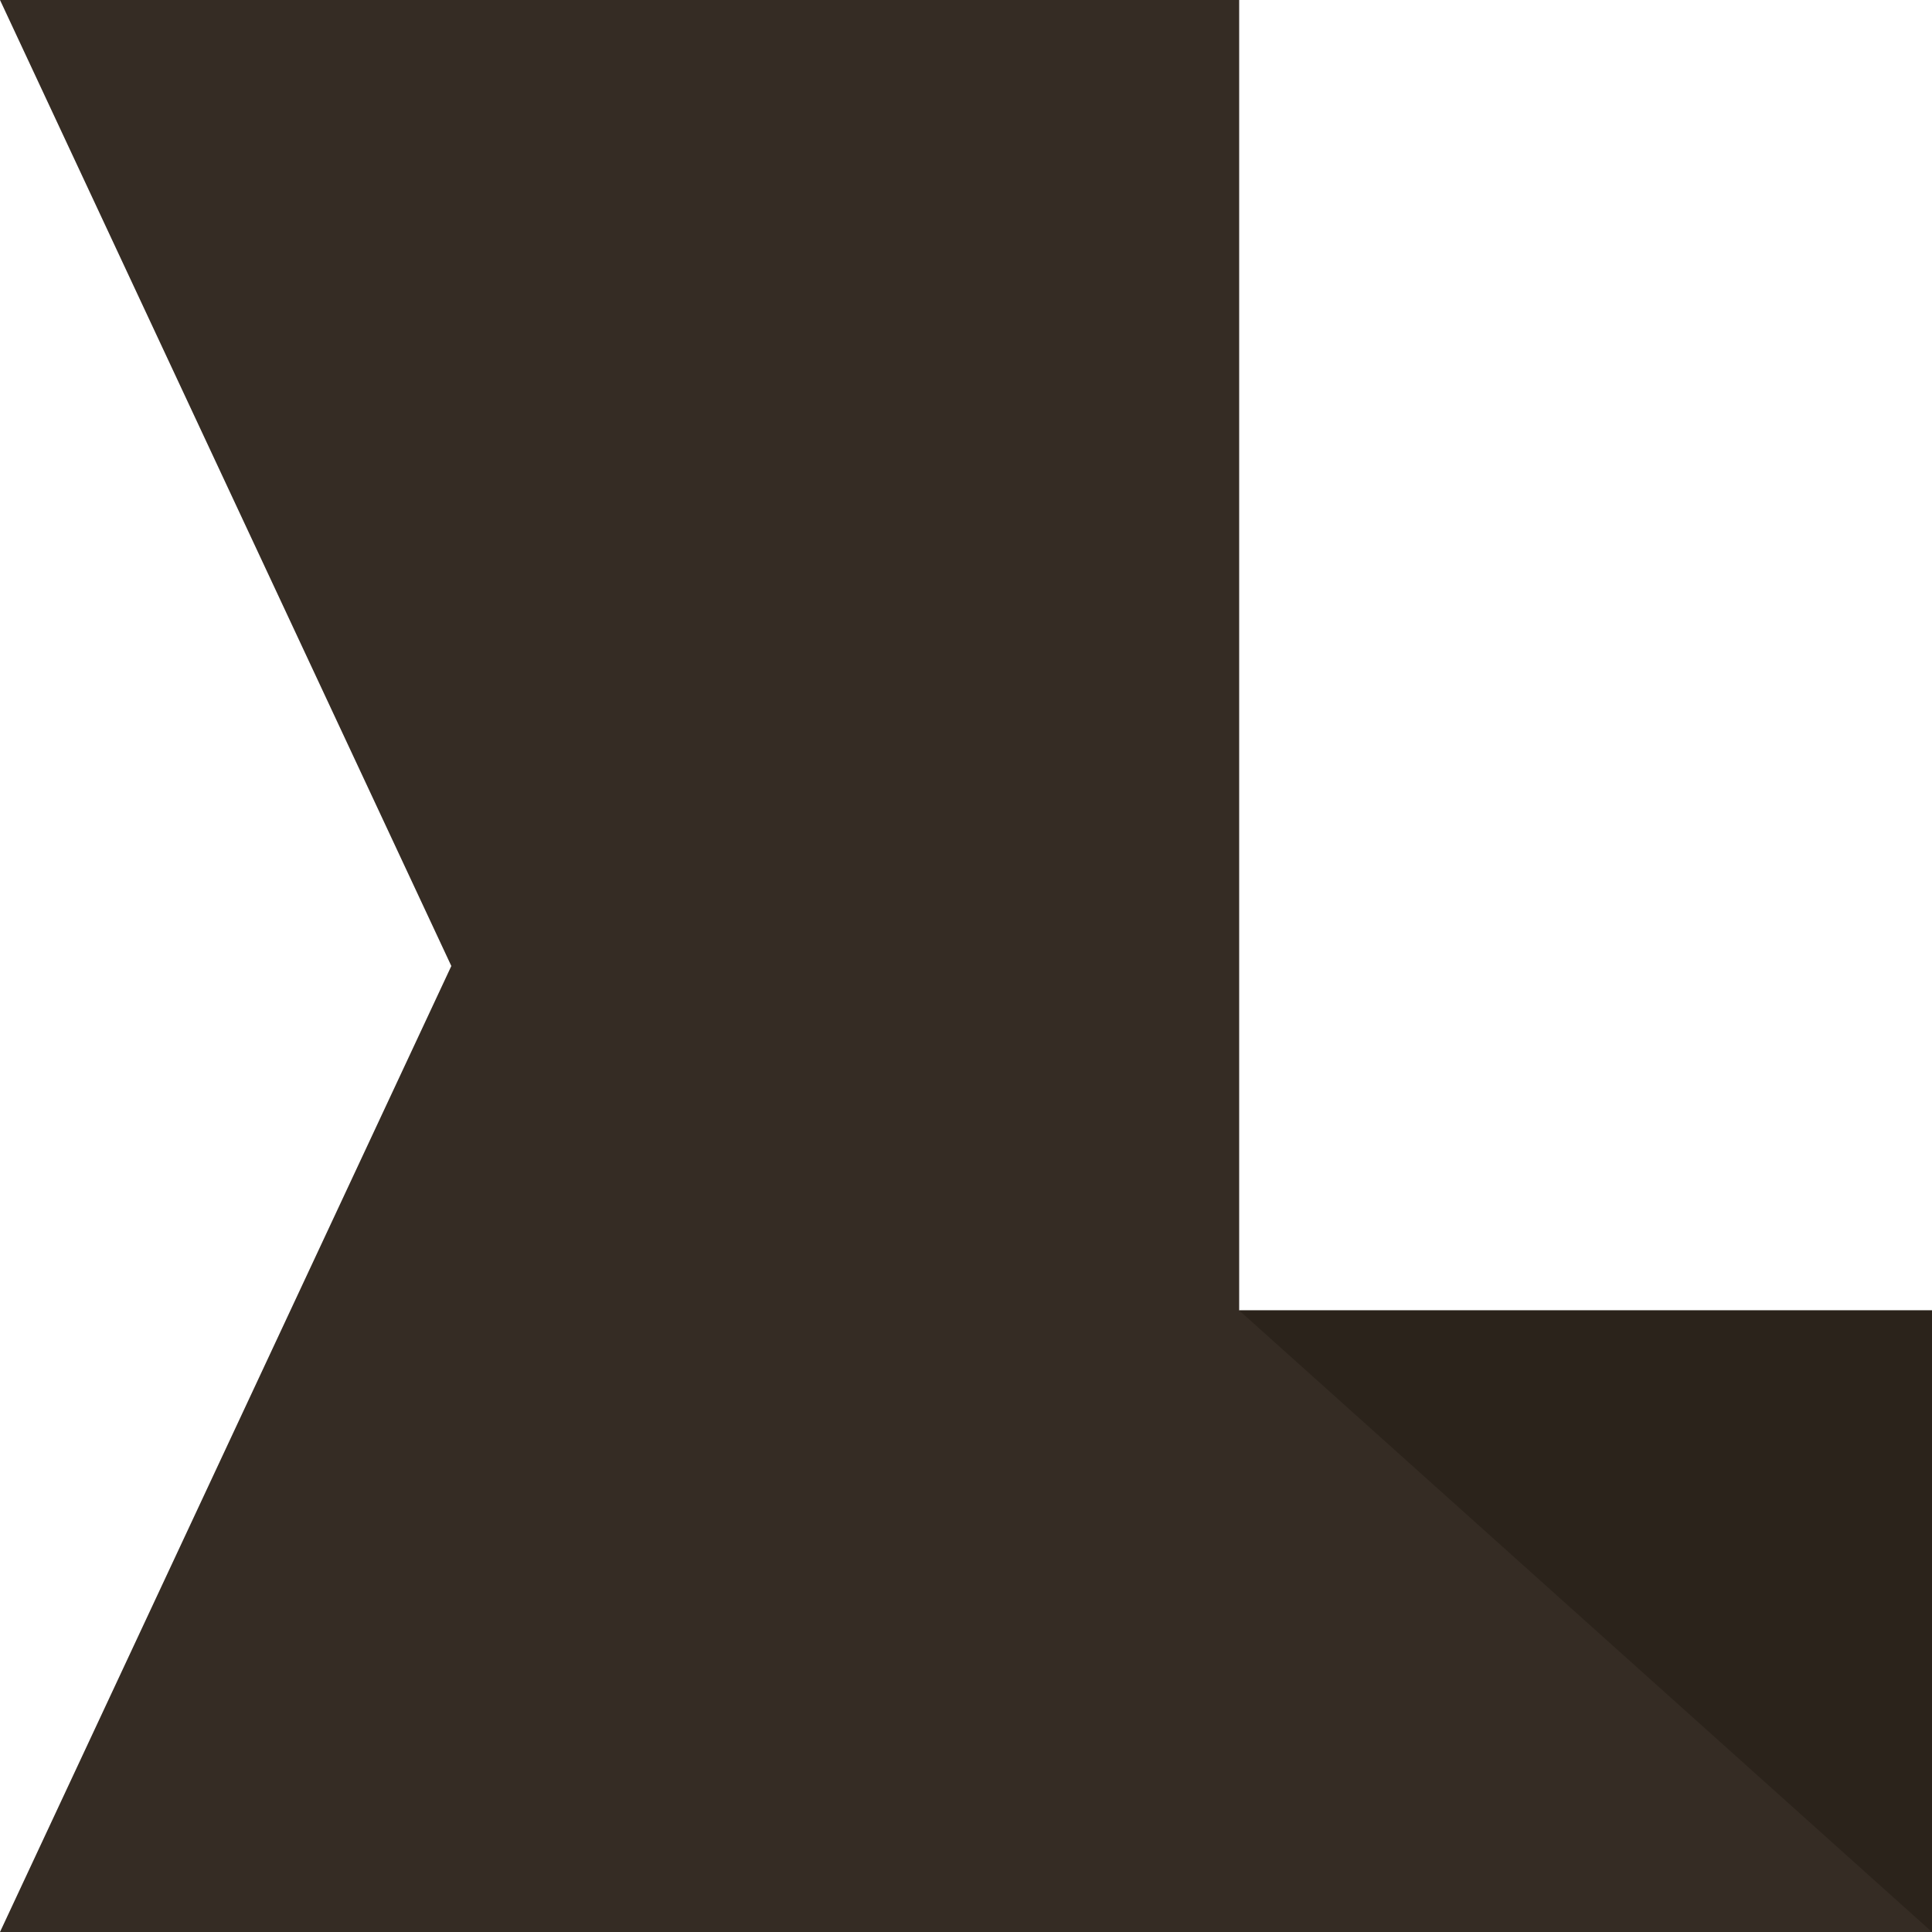 <?xml version="1.0" encoding="utf-8"?>
<!-- Generator: Adobe Illustrator 22.0.1, SVG Export Plug-In . SVG Version: 6.00 Build 0)  -->
<svg version="1.1" id="Layer_1" xmlns="http://www.w3.org/2000/svg" xmlns:xlink="http://www.w3.org/1999/xlink" x="0px" y="0px"
	 viewBox="0 0 48.8 48.8" style="enable-background:new 0 0 48.8 48.8;" xml:space="preserve">
<style type="text/css">
	.st0{fill:#352C24;}
	.st1{fill:#2B231B;}
</style>
<polygon class="st0" points="11.4,24.4 0,48.8 48.8,48.8 48.8,33.1 31.3,33.1 31.3,0 0,0 "/>
<polygon class="st1" points="31.3,33.1 48.8,48.8 48.8,33.1 "/>
</svg>
